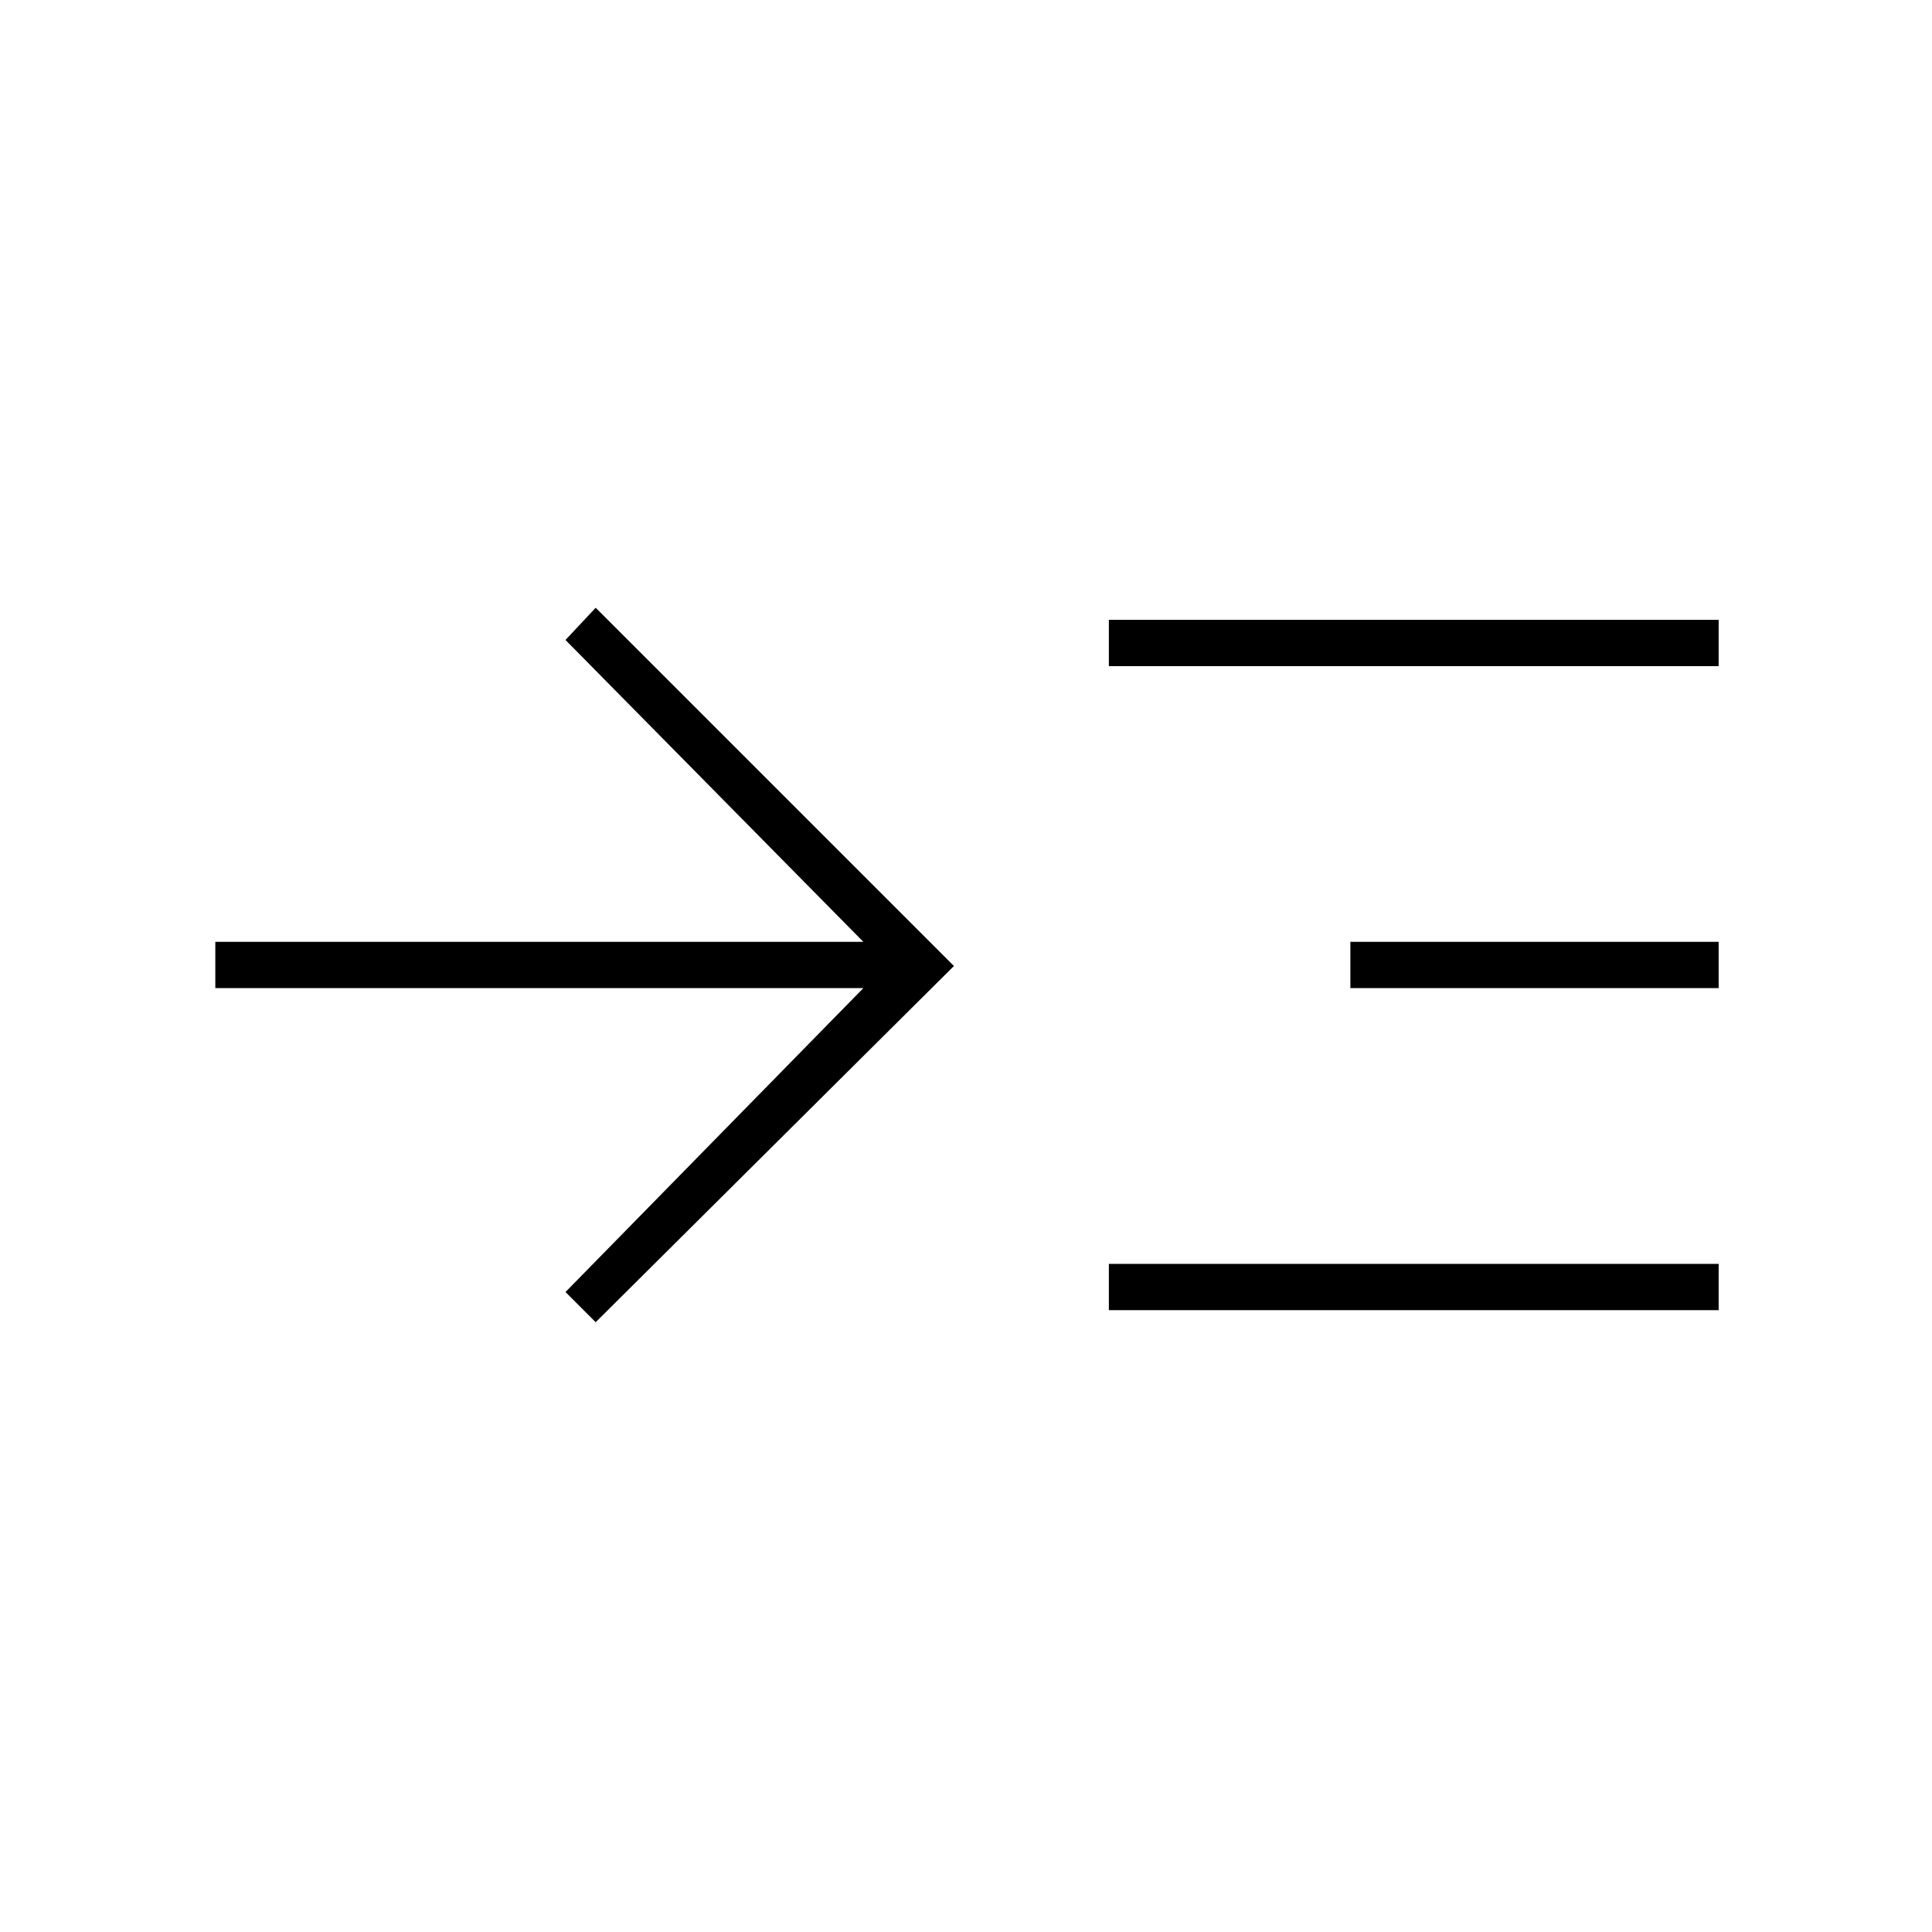 <svg xmlns="http://www.w3.org/2000/svg" height="40" width="40"><path d="m12.333 27.375-.625-.625 6.167-6.292H4.458V19.5h13.417l-6.167-6.25.625-.667L19.75 20Zm10.625-.25v-.958h12.625v.958Zm0-13.333v-.959h12.625v.959Zm5 6.666V19.5h7.625v.958Z"/></svg>